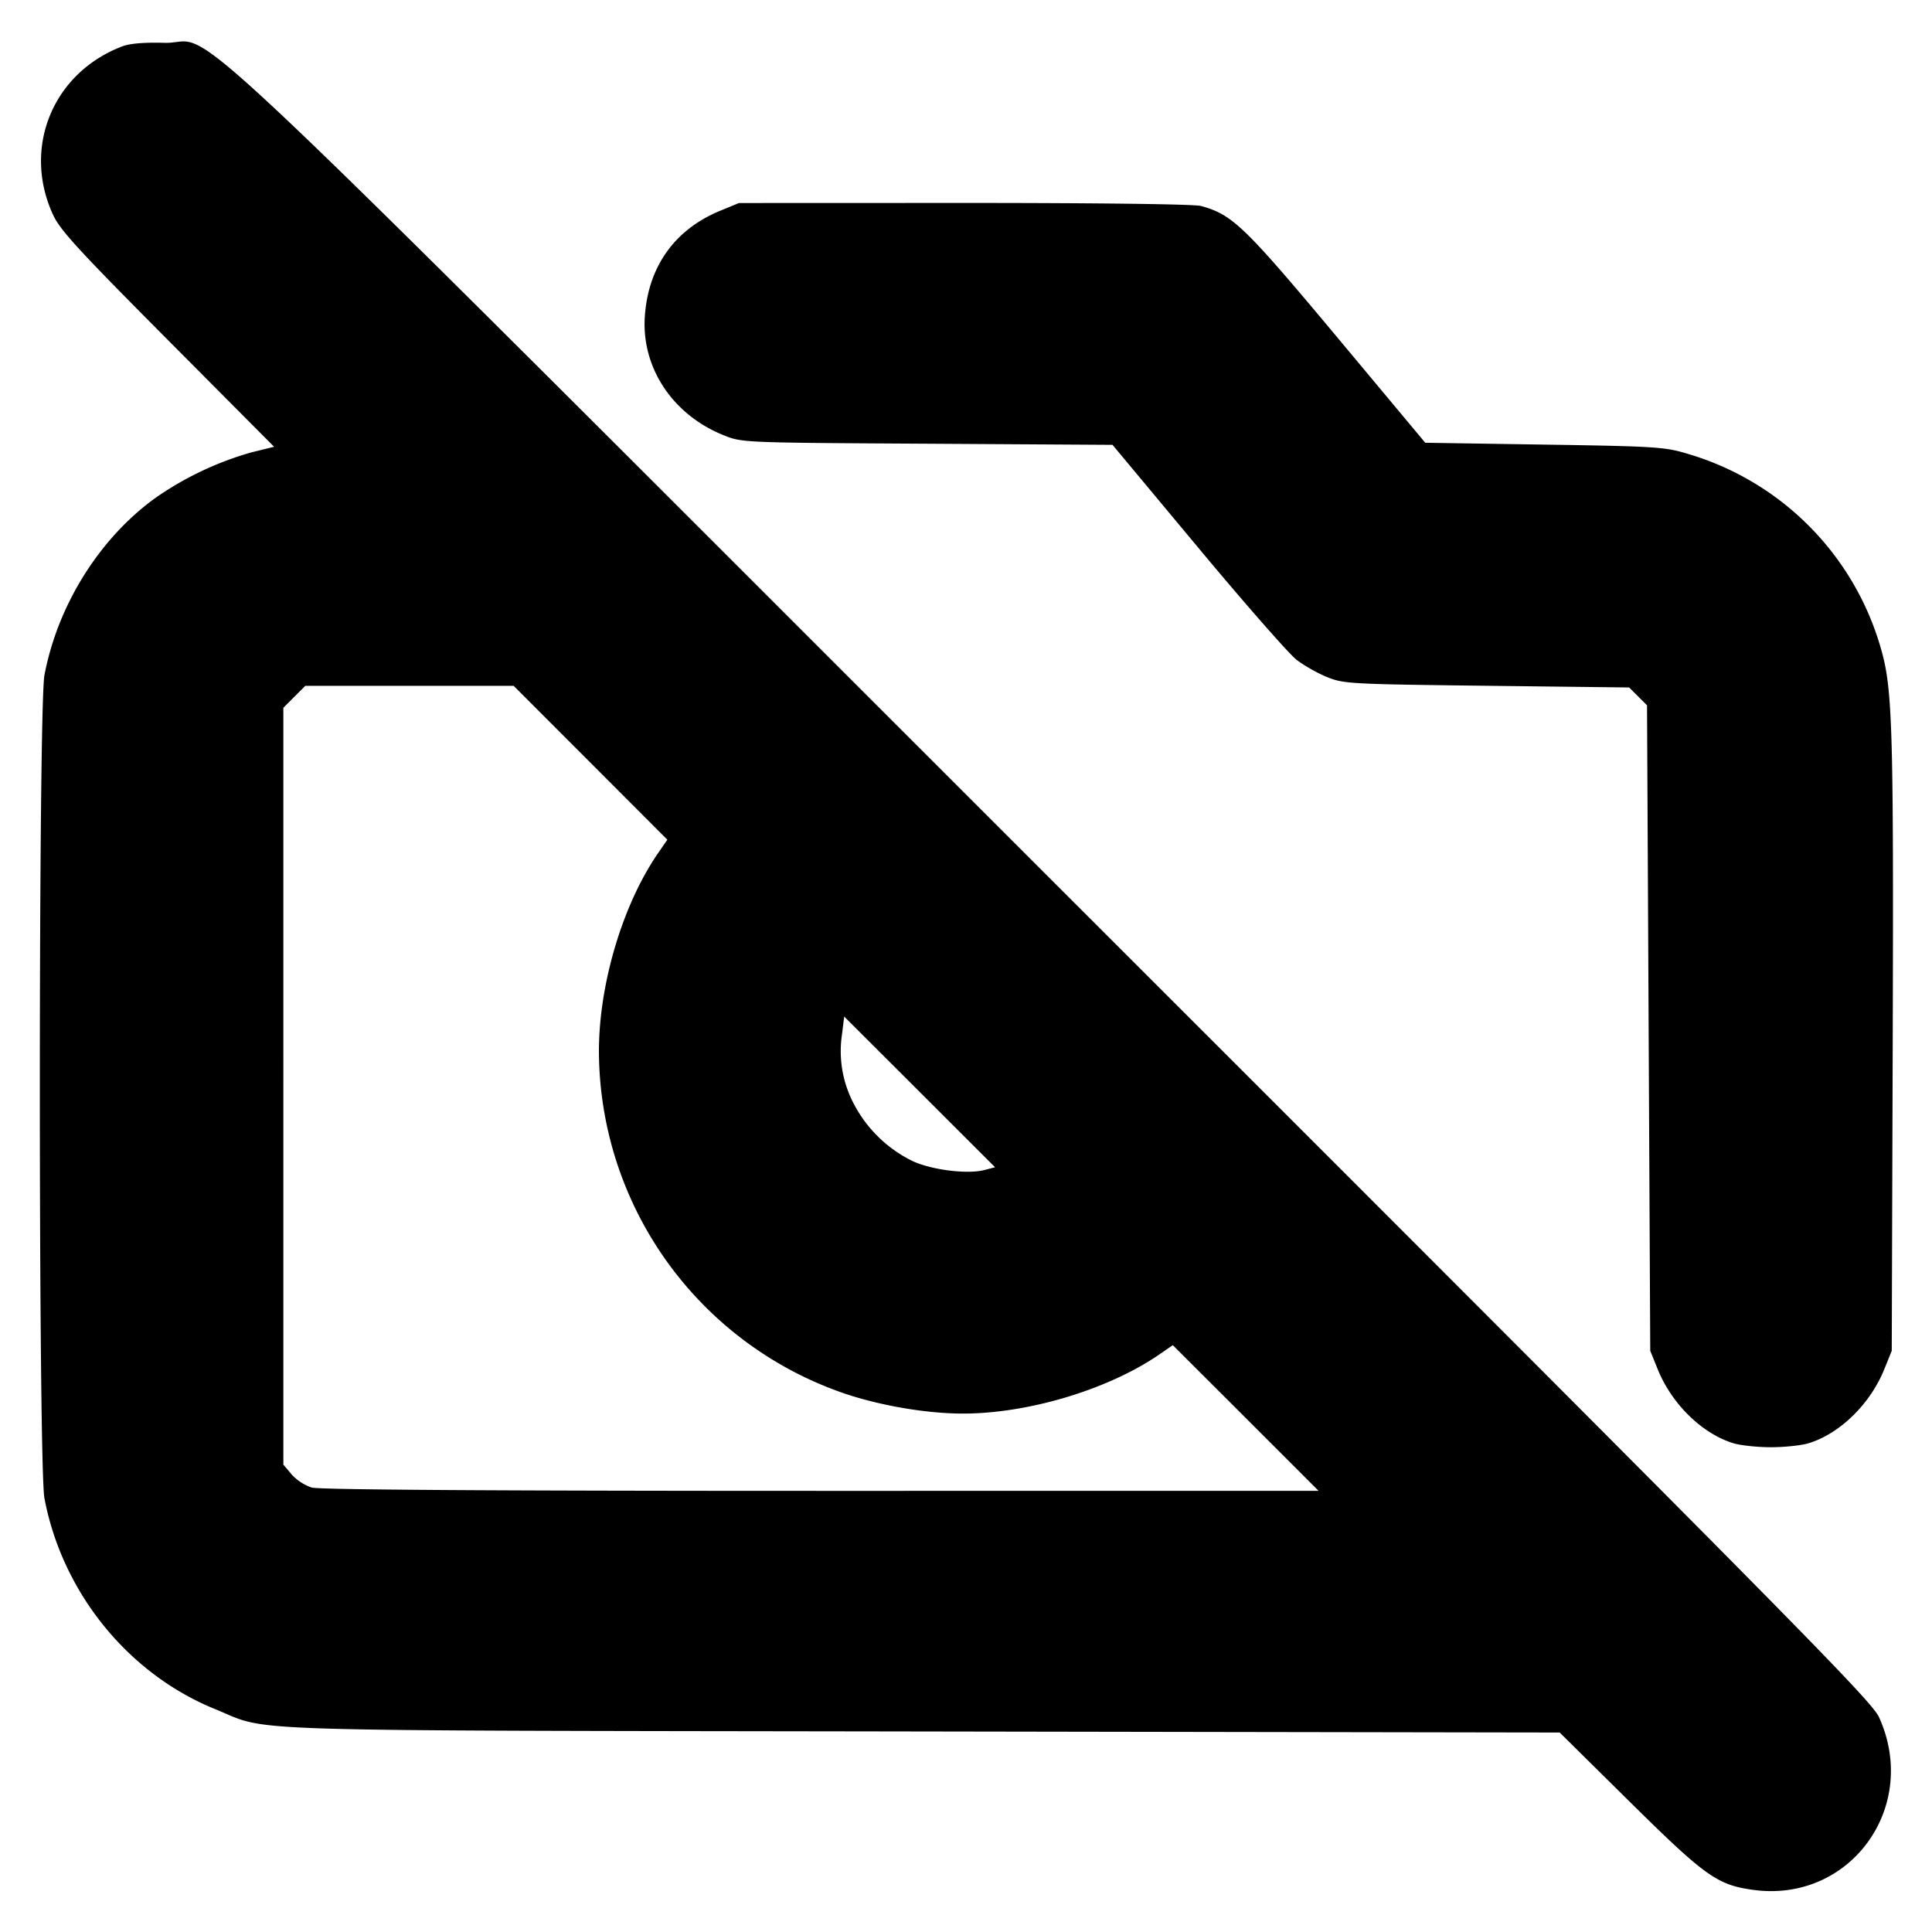 <svg xmlns="http://www.w3.org/2000/svg" width="24" height="24" fill="none" stroke="currentColor" stroke-linecap="round" stroke-linejoin="round" stroke-width="3"><path fill="#000" fill-rule="evenodd" stroke="none" d="M1.516.577C.657.906.276 1.832.657 2.664c.087.192.311.436 1.426 1.557L3.405 5.55l-.284.07a4 4 0 0 0-1.18.558c-.699.5-1.224 1.334-1.389 2.21-.076.396-.076 9.828 0 10.224.221 1.168 1.036 2.177 2.115 2.617.711.289 0 .266 8.791.28l7.917.013.871.861c.94.928 1.087 1.033 1.536 1.094 1.2.163 2.067-1.029 1.56-2.145-.095-.21-1.076-1.202-10.274-10.395C1.635-.49 2.738.551 2.042.532c-.253-.007-.431.008-.526.045m7.433 2.04c-.564.232-.892.687-.938 1.303-.048.64.34 1.23.979 1.487.229.092.235.092 2.53.105l2.3.014 1.058 1.269c.581.698 1.134 1.328 1.227 1.4s.266.17.383.217c.203.082.289.087 1.981.107l1.769.021.111.111.111.111.02 4.009.02 4.009.093.23c.175.433.555.803.945.92.089.026.297.048.462.048s.373-.022.462-.048c.39-.117.77-.487.945-.92l.093-.23.012-3.82c.012-3.969-.002-4.416-.152-4.922a3.53 3.53 0 0 0-2.407-2.404c-.272-.082-.399-.09-1.77-.111L17.705 5.5l-1.102-1.32c-1.148-1.374-1.292-1.512-1.682-1.621-.086-.023-1.24-.038-2.941-.038l-2.8.001zM7.335 9.475l.955.956-.12.174c-.437.638-.73 1.623-.73 2.455a4.51 4.51 0 0 0 3.072 4.258c.448.148 1.01.242 1.45.242.81 0 1.802-.298 2.433-.73l.174-.12.906.905.905.905H10.2c-4.092 0-6.23-.014-6.327-.041a.6.6 0 0 1-.25-.163l-.103-.122V8.792l.136-.136.136-.136h2.589zm4.895 5.059c-.208.055-.649.001-.89-.109a1.63 1.63 0 0 1-.738-.721 1.4 1.4 0 0 1-.143-.85l.028-.226.937.936.937.936z"/></svg>
